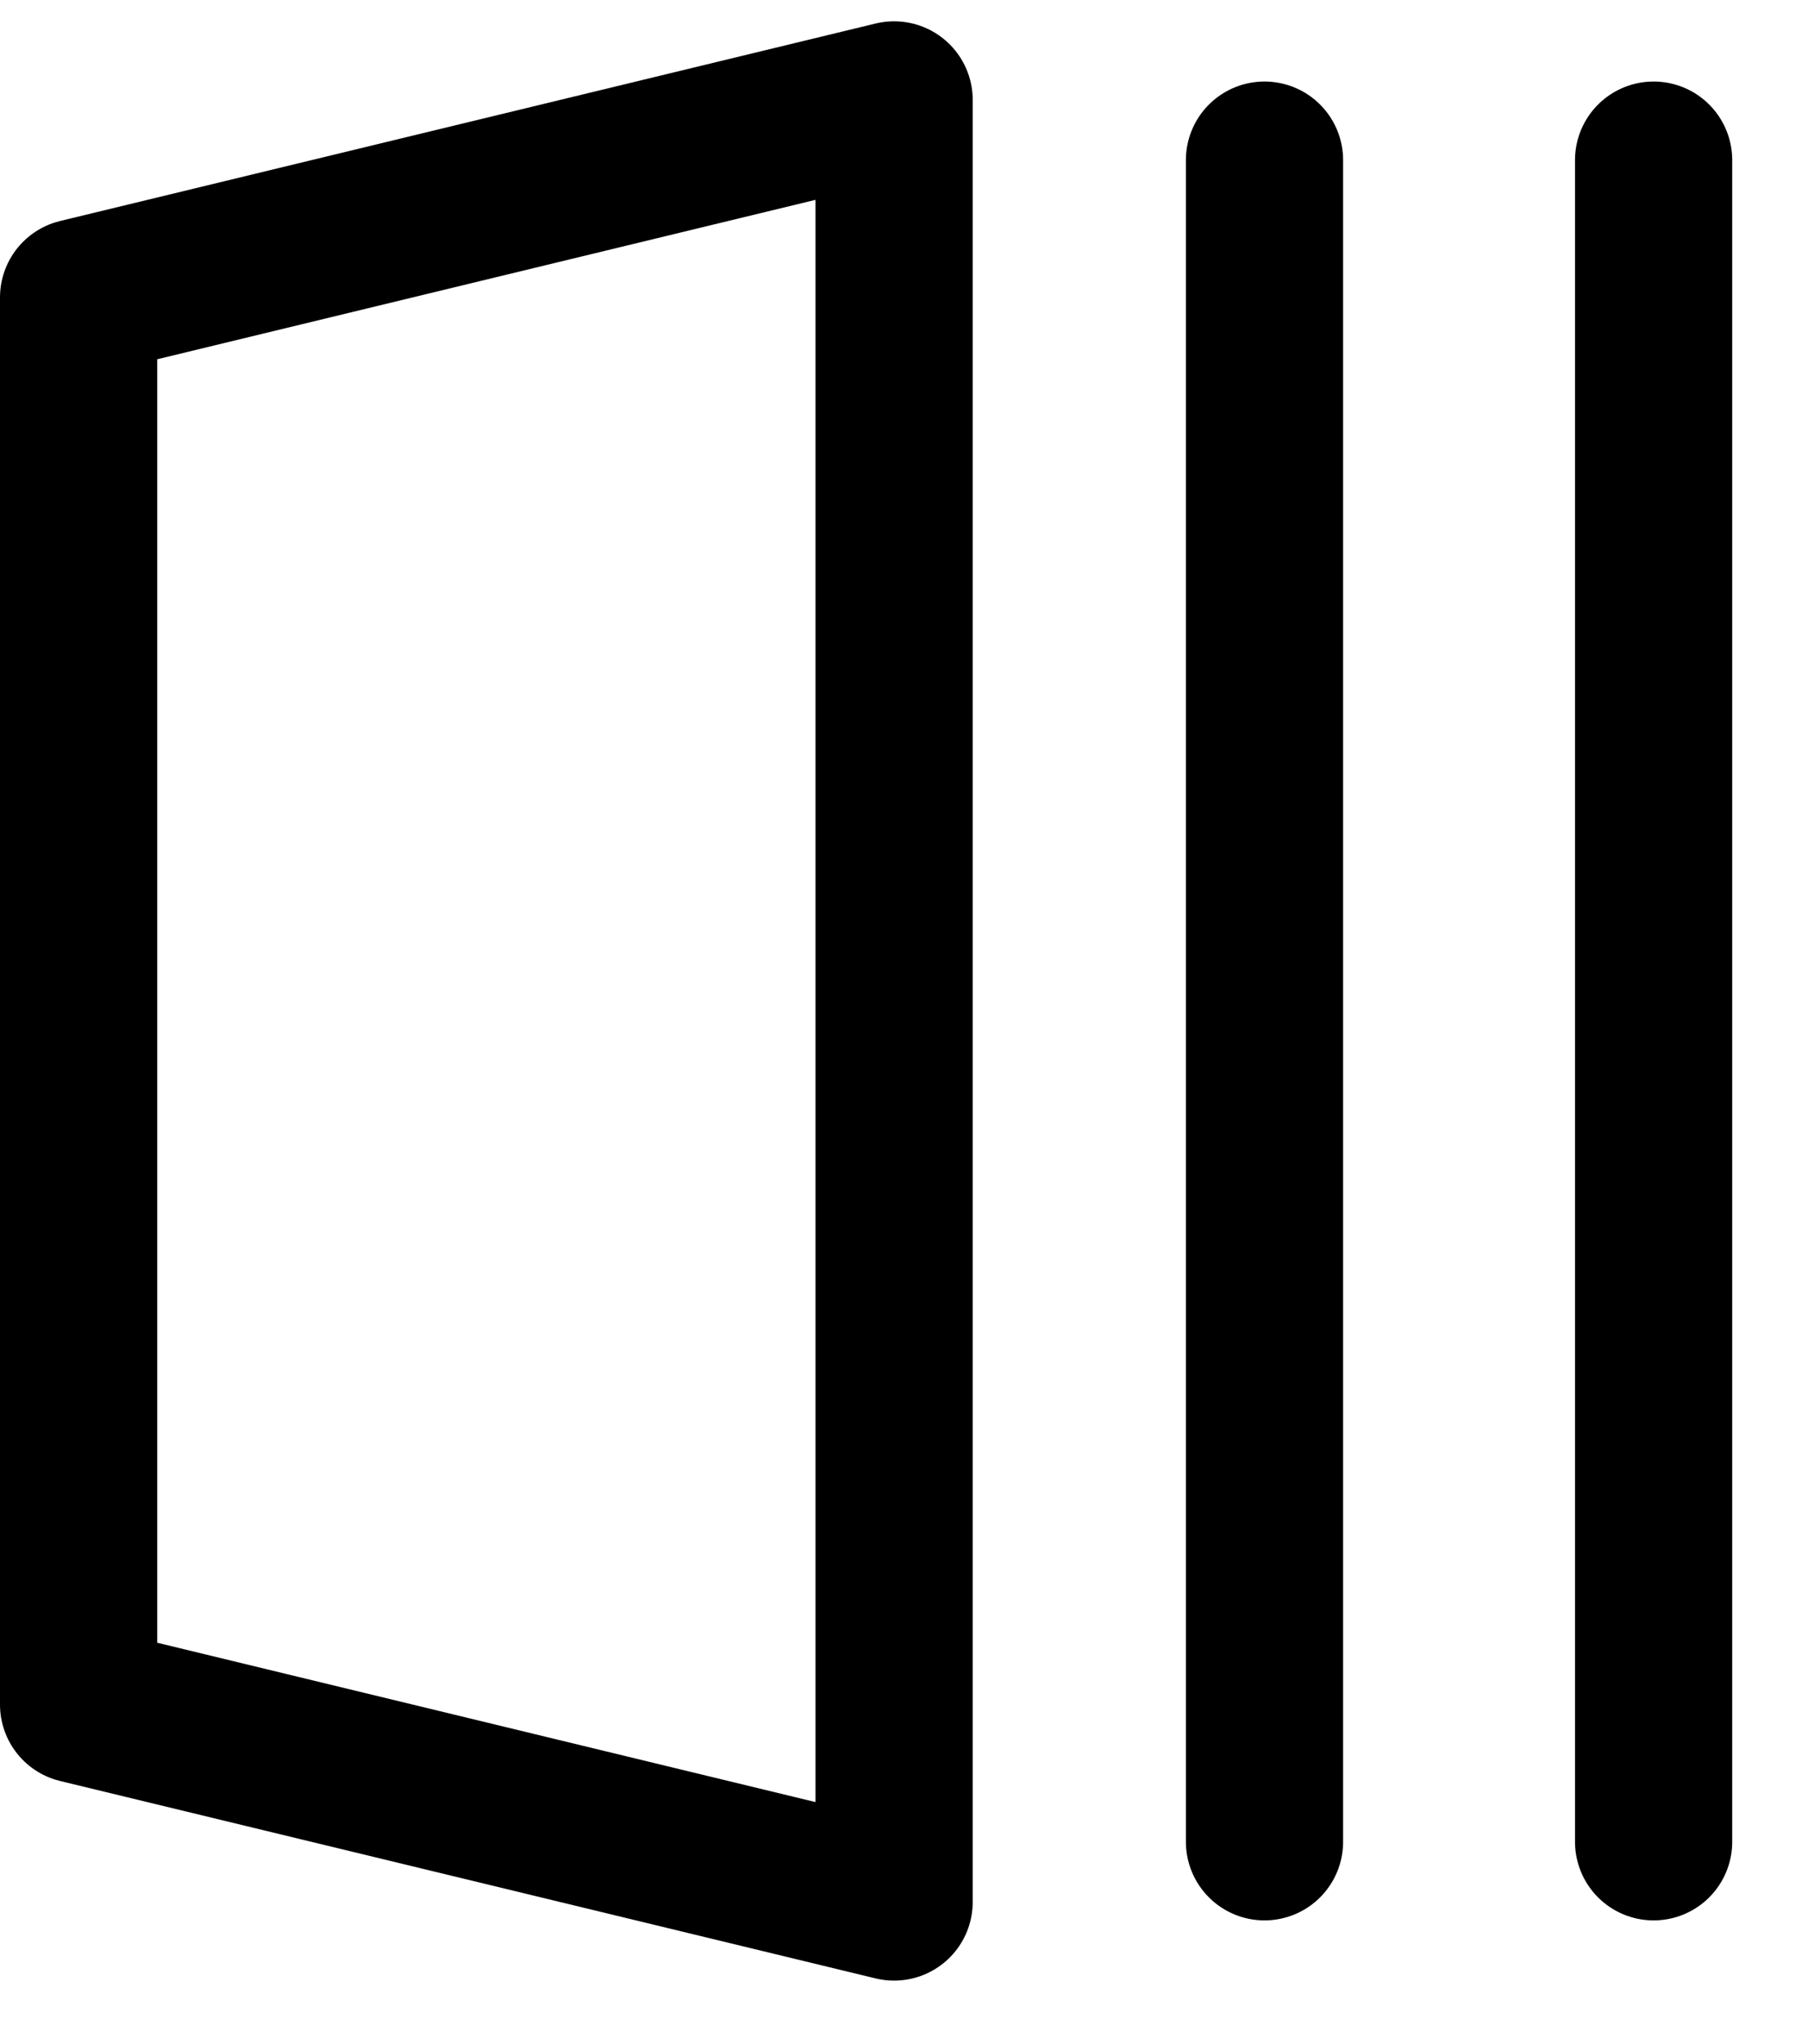 <svg width="23" height="26" viewBox="0 0 23 26" fill="none" xmlns="http://www.w3.org/2000/svg">
<path d="M11.374 24.193L1 21.682L1 3.783L11.374 1.271L11.374 24.193Z" stroke="currentColor" stroke-width="2" stroke-linejoin="round"/>
<path d="M16.086 23.427L16.086 2.037" stroke="currentColor" stroke-width="2" stroke-linecap="round"/>
<path d="M21.036 23.427L21.036 2.037" stroke="currentColor" stroke-width="2" stroke-linecap="round"/>
</svg>
